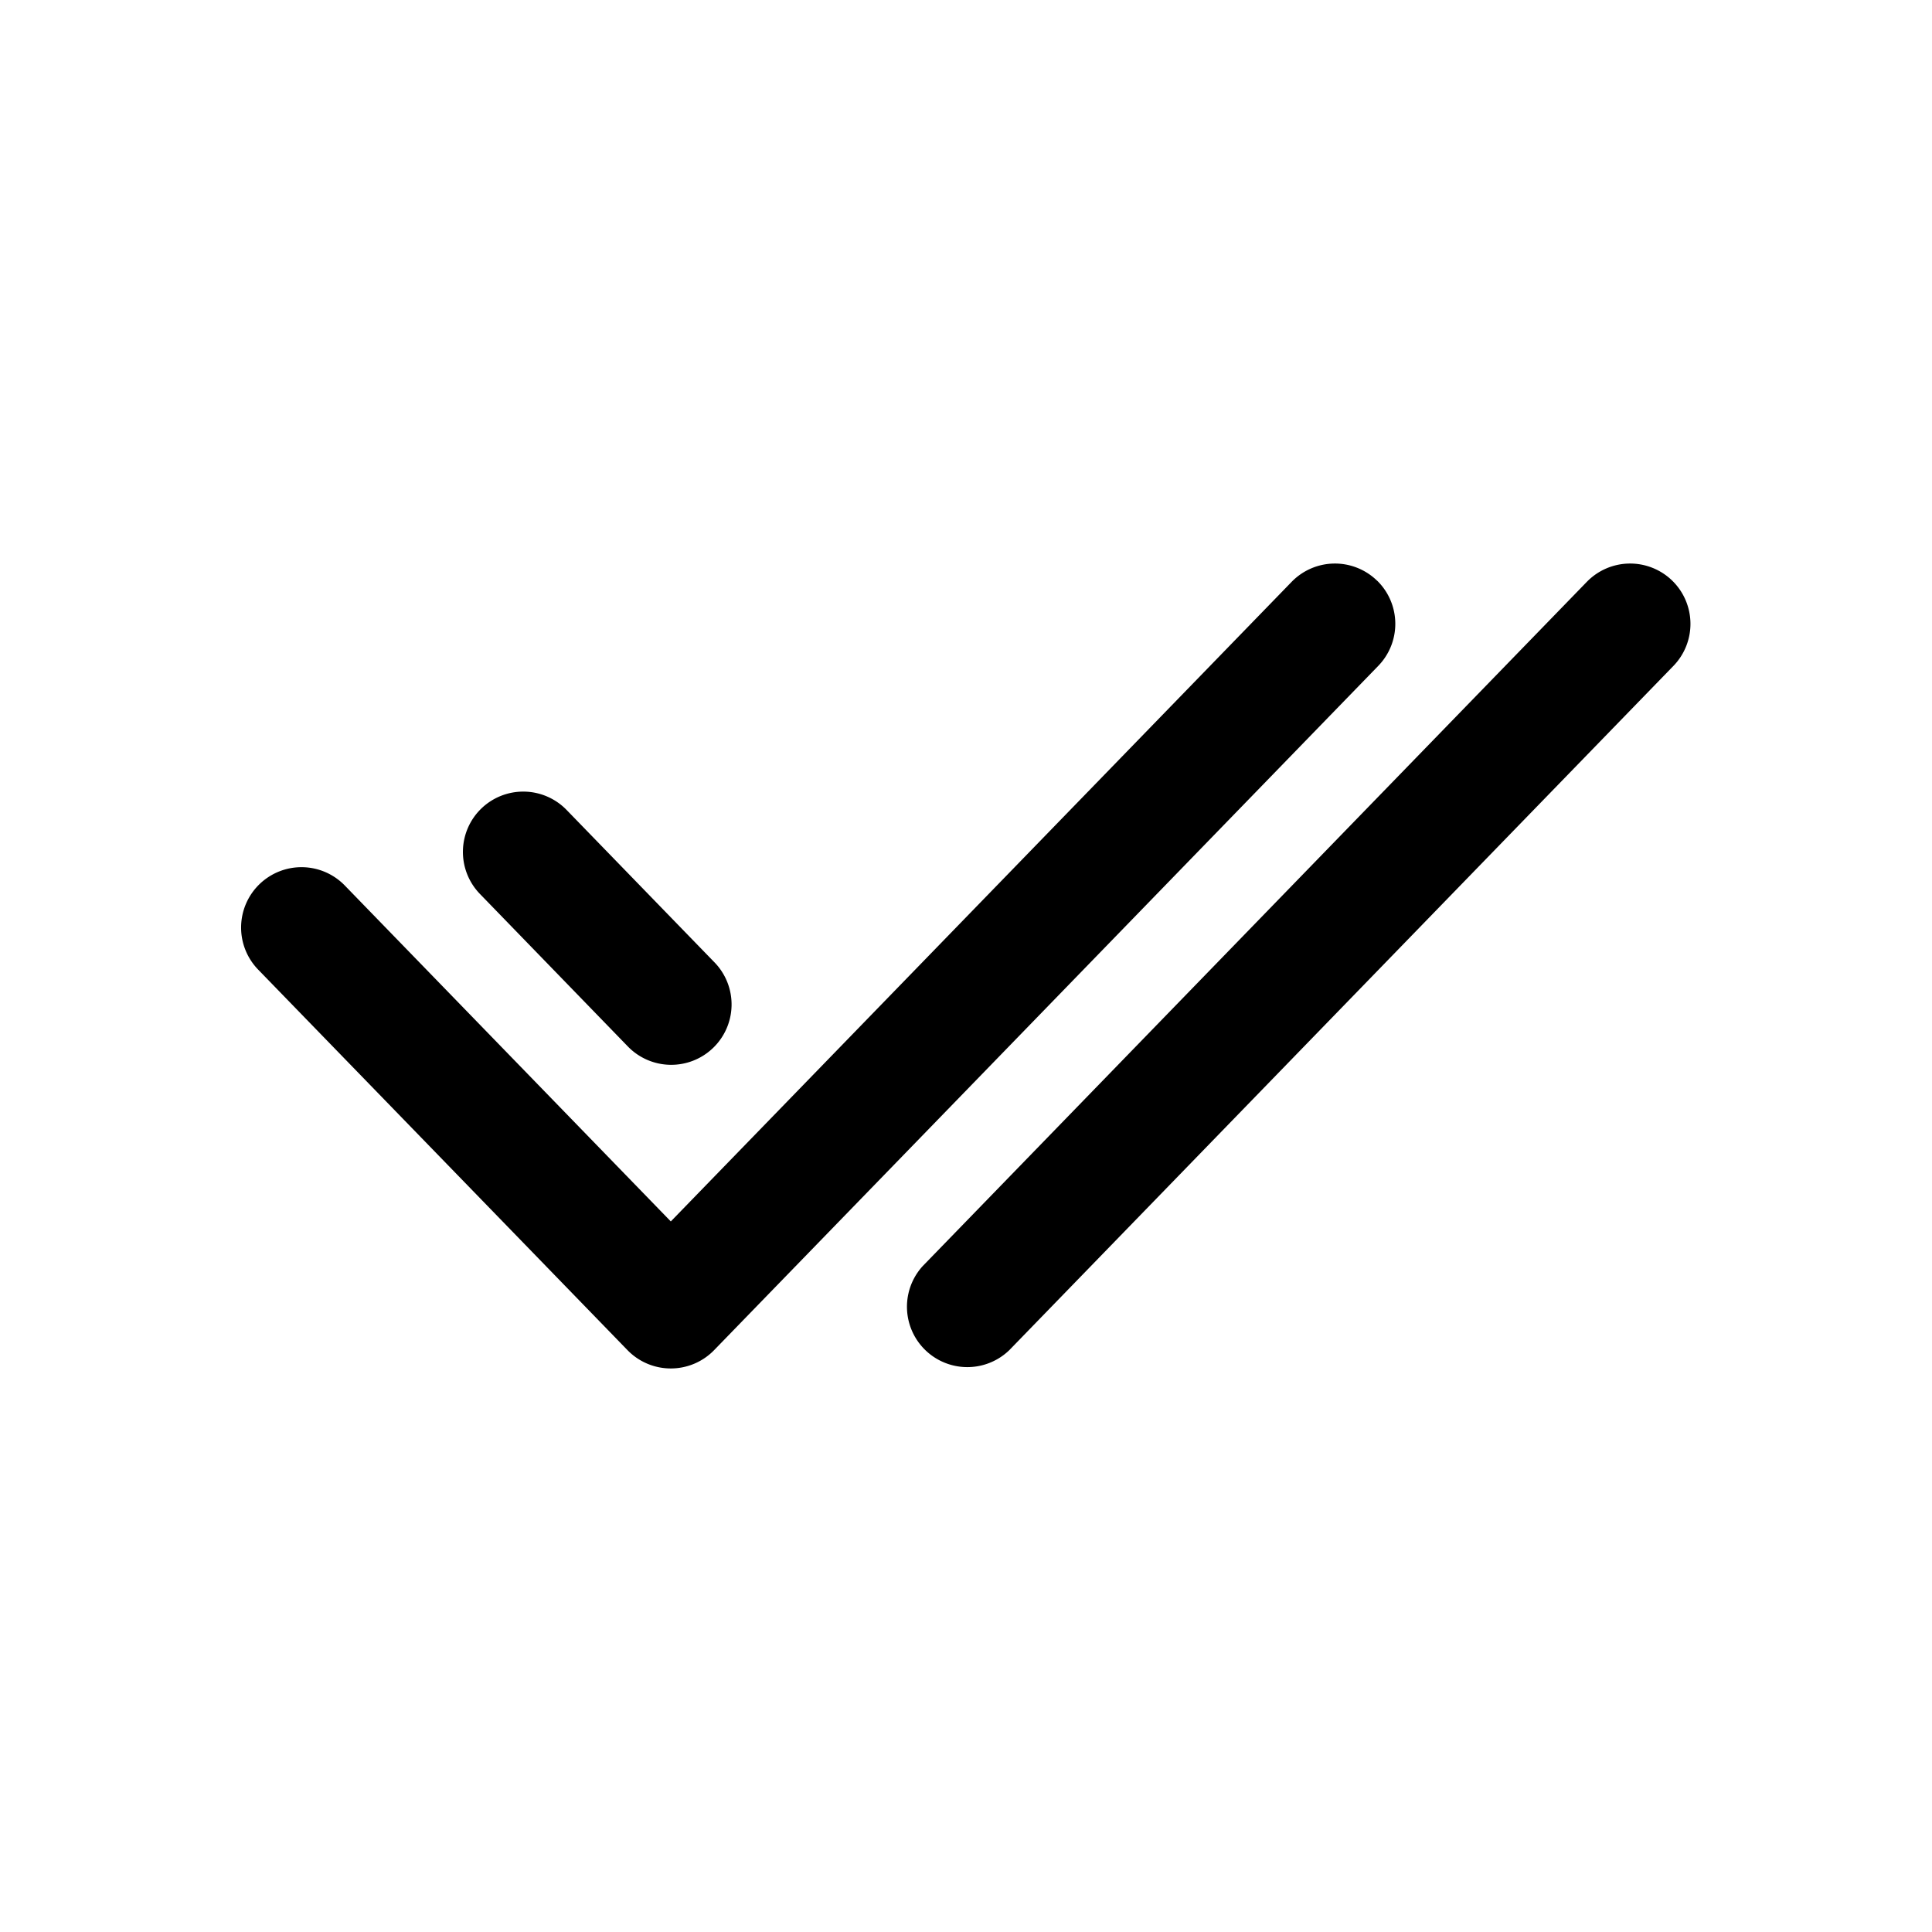 <svg xmlns="http://www.w3.org/2000/svg" width="24" height="24" fill="none" class="persona-icon" viewBox="0 0 24 24"><path fill="currentColor" fill-rule="evenodd" d="M17.106 7.212a.75.75 0 0 1 .015 1.06l-8.25 8.5a.75.75 0 0 1-1.076 0L3.212 12.05a.75.75 0 1 1 1.076-1.045l4.045 4.168 7.712-7.945a.75.75 0 0 1 1.06-.016M5.978 10.045a.75.75 0 0 1 1.06.016l1.833 1.889a.75.75 0 1 1-1.076 1.045l-1.833-1.89a.75.75 0 0 1 .016-1.06m14.794-2.833a.75.75 0 0 1 .016 1.06l-8.25 8.5a.75.75 0 0 1-1.076-1.044l8.25-8.5a.75.75 0 0 1 1.06-.016" clip-rule="evenodd"/></svg>